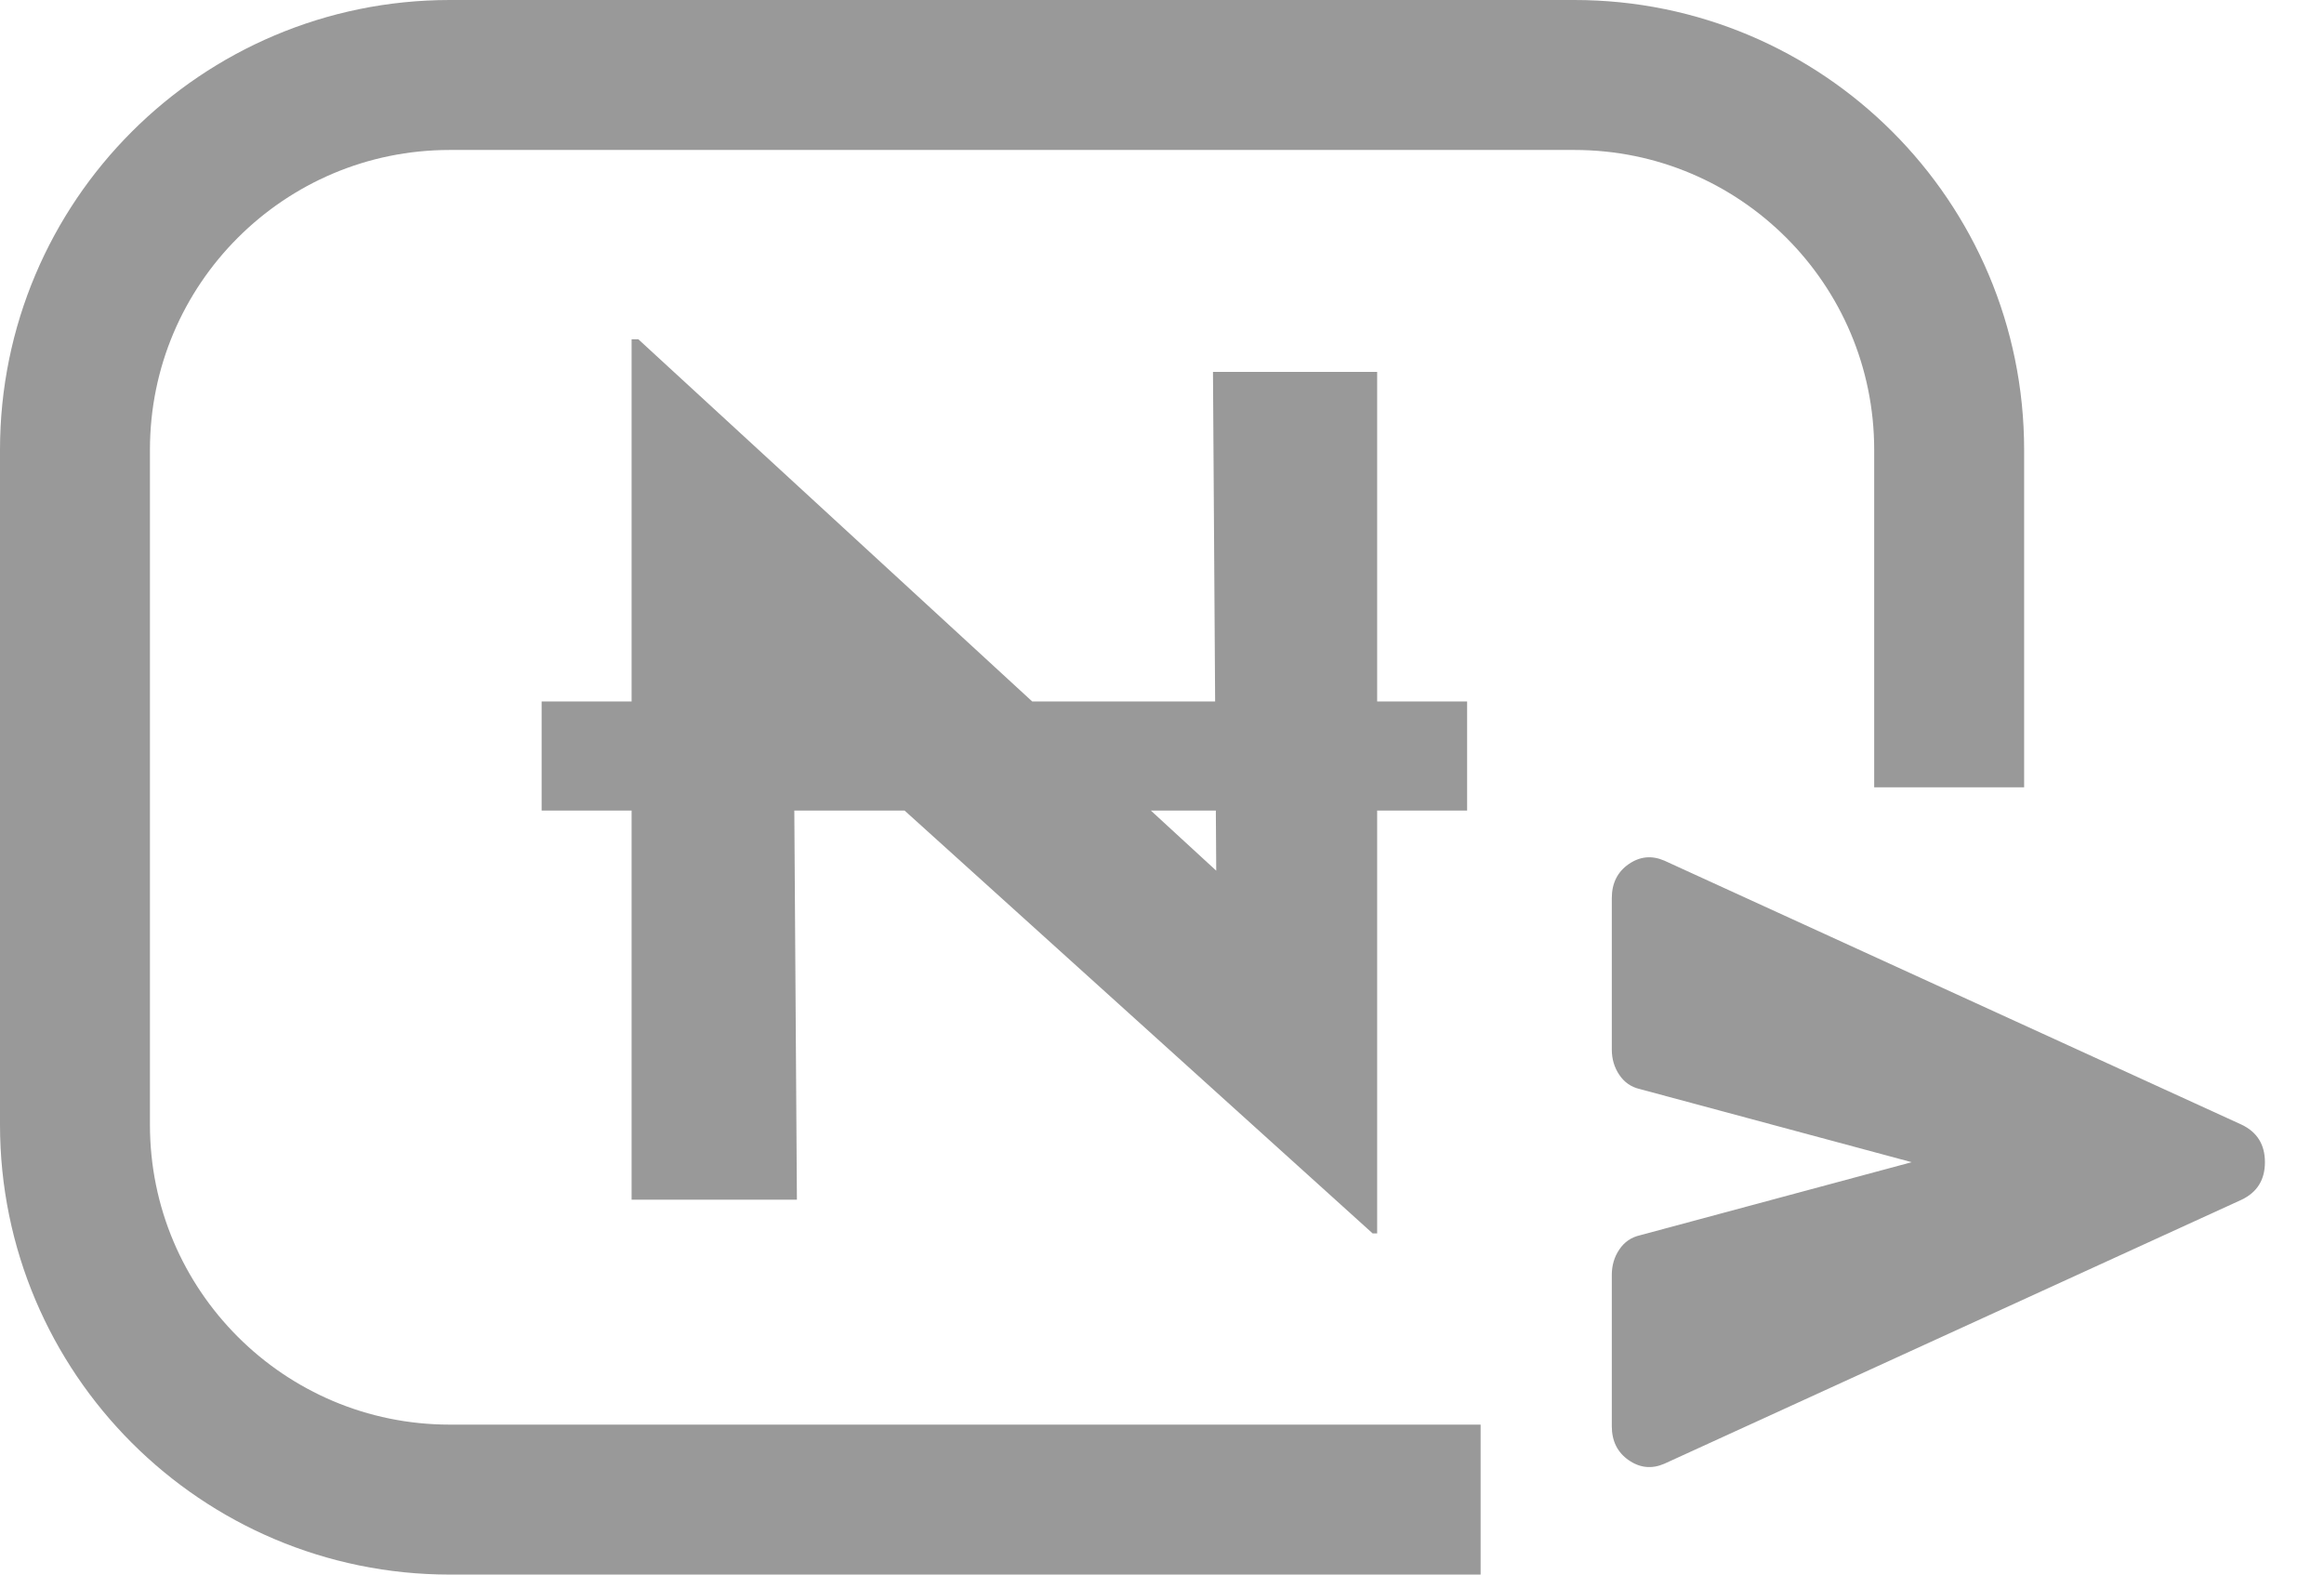 <svg width="31" height="21" viewBox="0 0 31 21" fill="none" xmlns="http://www.w3.org/2000/svg">
<path d="M22.2 19.522C22.033 19.594 21.875 19.578 21.725 19.474C21.575 19.37 21.5 19.219 21.5 19.021L21.5 17.003C21.5 16.877 21.533 16.764 21.6 16.665C21.667 16.565 21.758 16.502 21.875 16.475L25.5 15.5L21.875 14.525C21.758 14.498 21.667 14.435 21.6 14.335C21.533 14.236 21.5 14.123 21.5 13.997L21.5 11.979C21.5 11.78 21.575 11.629 21.725 11.525C21.875 11.421 22.033 11.406 22.2 11.478L29.9 14.999C30.108 15.098 30.212 15.265 30.212 15.5C30.212 15.735 30.108 15.902 29.9 16.001L22.2 19.522Z" fill="#999999"/>
<path d="M13.75 9.355L19.57 9.355L19.57 10.81L13.75 10.81L13.75 9.355ZM13.3 10.81L7.225 10.81L7.225 9.355L13.3 9.355L13.3 10.81ZM18.31 16.45L9.94 8.89L10.585 9.25L10.63 16L8.425 16L8.425 4.525L8.515 4.525L16.705 12.055L16.225 11.845L16.18 4.96L18.37 4.96L18.37 16.45L18.31 16.45Z" fill="#999999"/>
<path d="M26 10.5L26 6C26 3.238 23.761 1 21 1L6 1C3.239 1 1 3.238 1 6L1 15C1 17.761 3.239 20 6 20L13.5 20L19.75 20" stroke="#999999" stroke-width="2"/>
</svg>
